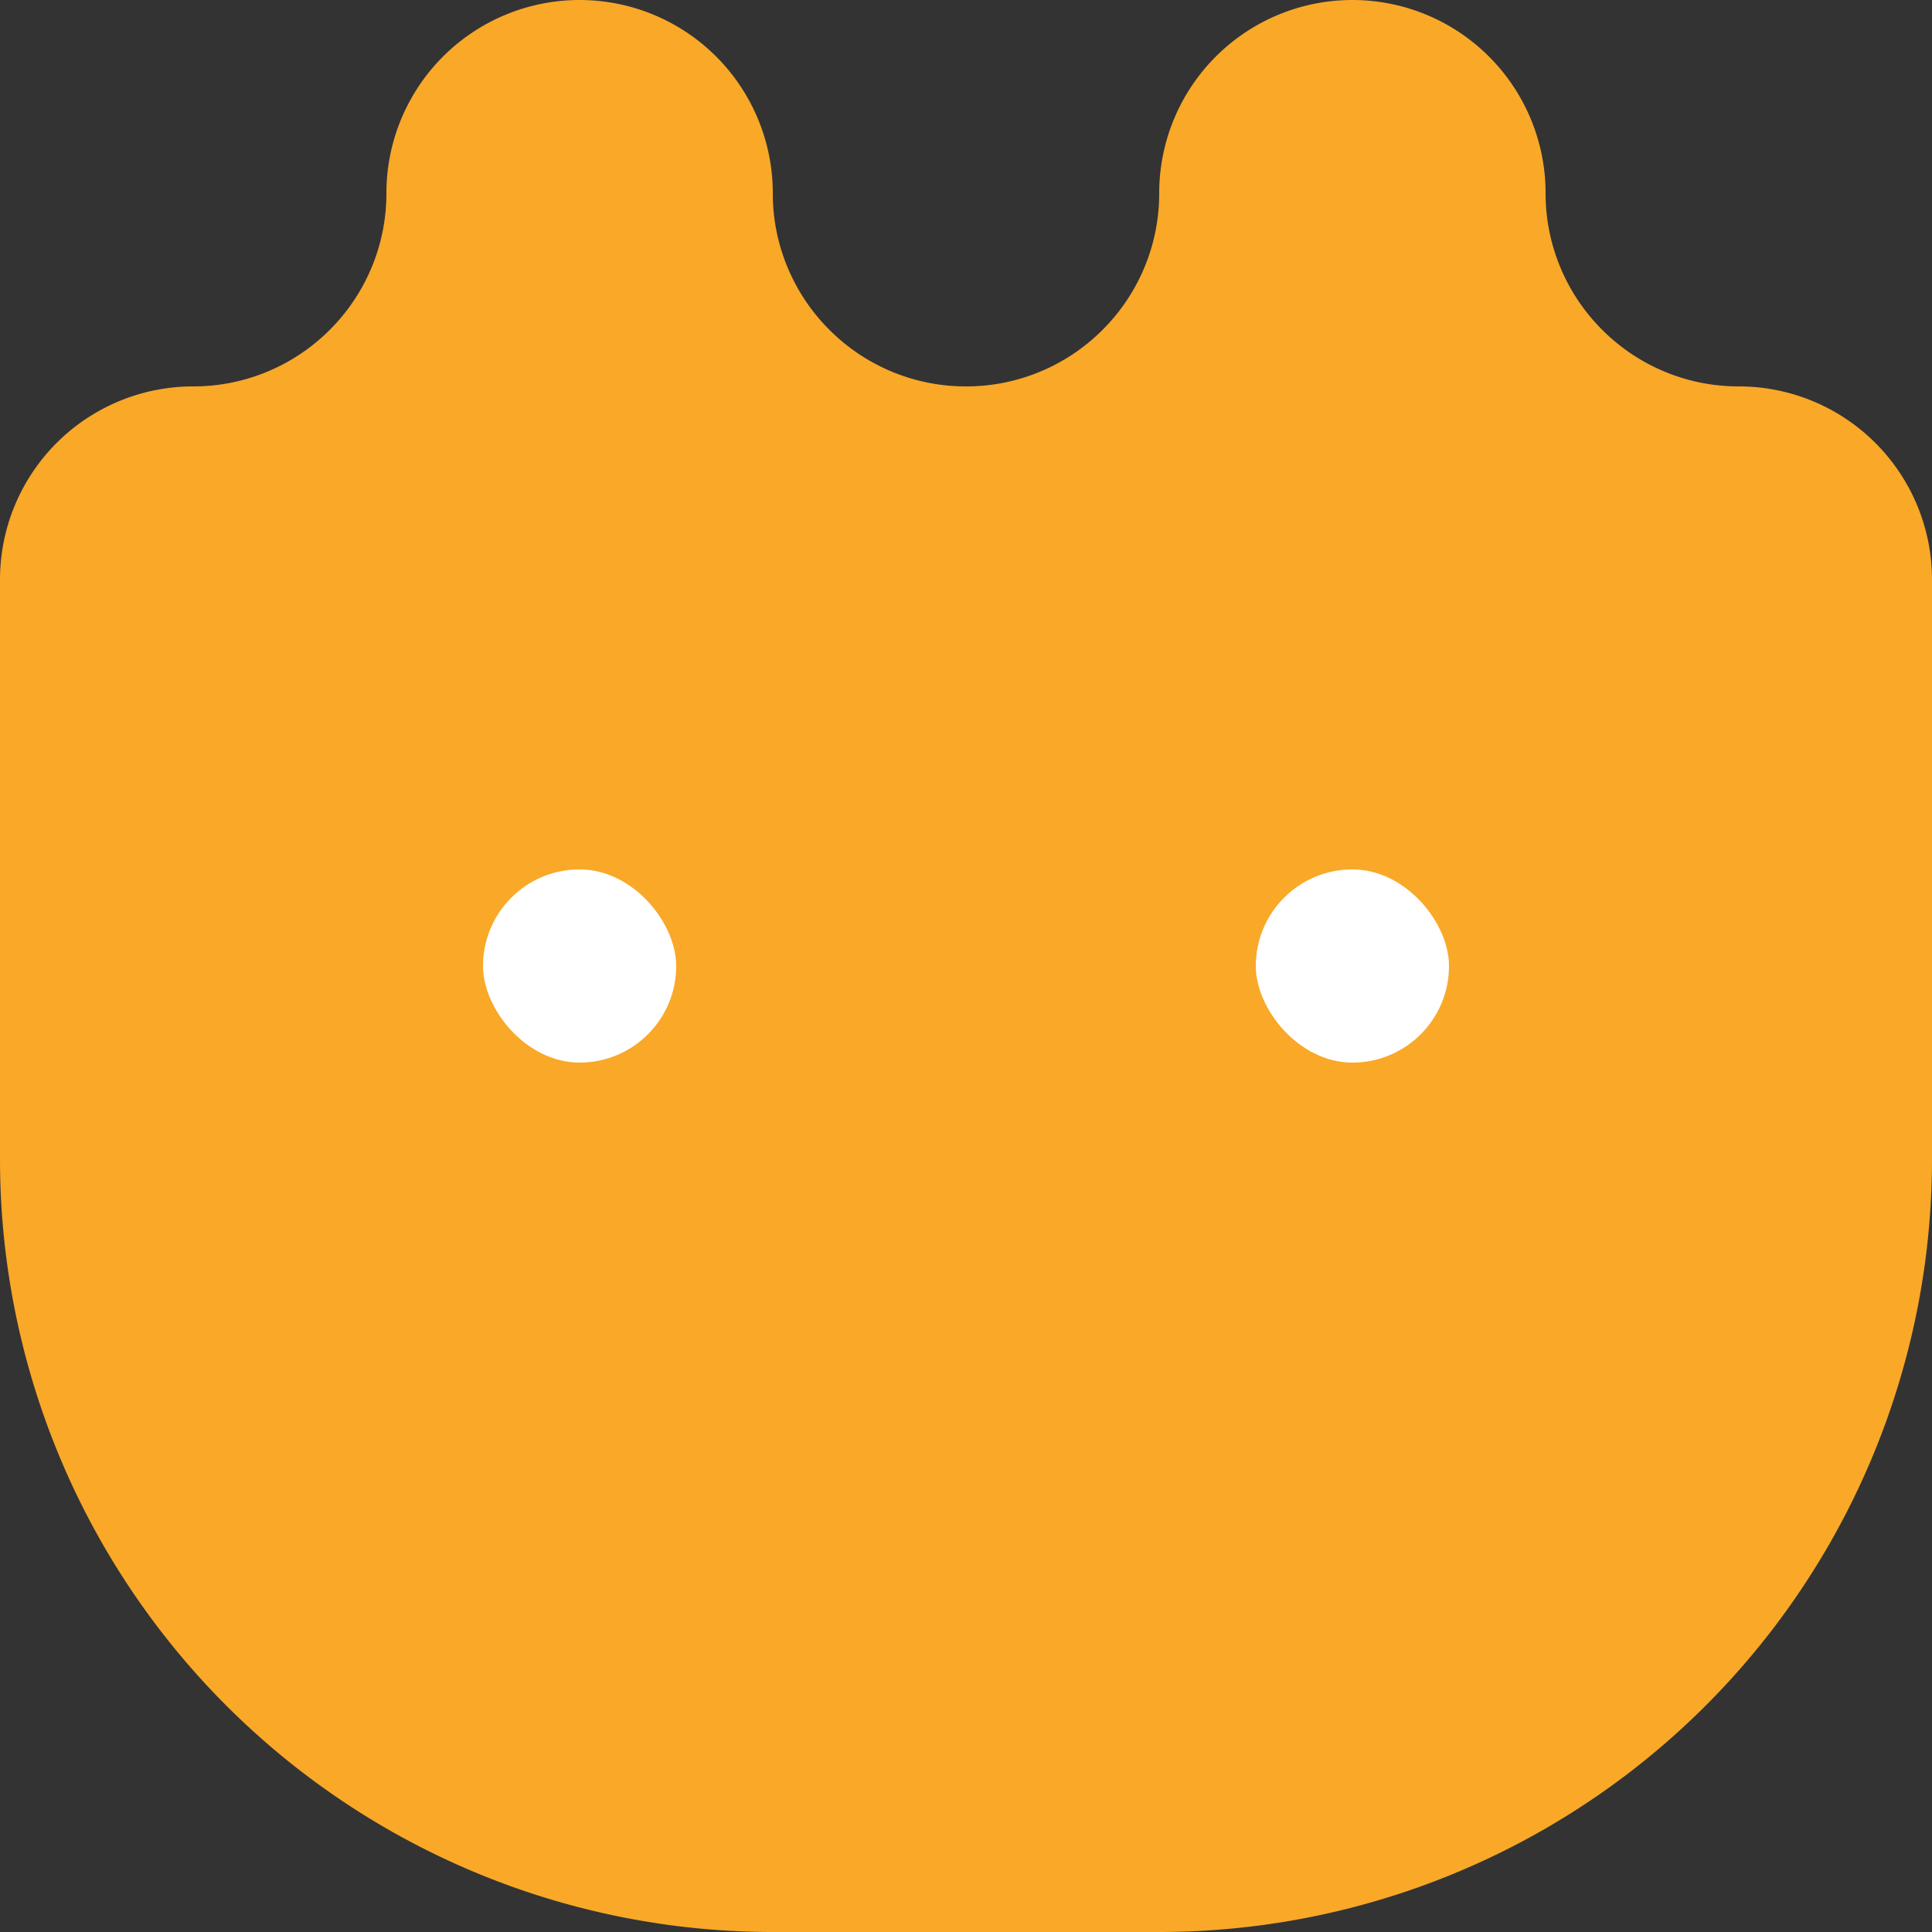 <svg xmlns="http://www.w3.org/2000/svg" xmlns:xlink="http://www.w3.org/1999/xlink" width="250" height="250" viewBox="0 0 250 250">
  <rect x="0" y="0" width="250" height="250" fill="#333333" stroke="none"/>
  <defs>
    <clipPath id="clip-cat.feli.page-svg">
      <rect width="250" height="250"/>
    </clipPath>
  </defs>
  <g id="cat.feli.page-svg" clip-path="url(#clip-cat.feli.page-svg)">
    <g id="Group_17" data-name="Group 17" transform="translate(-110 -56)">
      <rect id="Rectangle_53" data-name="Rectangle 53" width="50" height="50" transform="translate(210 106)" fill="#f9a828"/>
      <rect id="Rectangle_57" data-name="Rectangle 57" width="50" height="50" transform="translate(160 106)" fill="#f9a828"/>
      <rect id="Rectangle_66" data-name="Rectangle 66" width="25" height="25" transform="translate(135 106)" fill="#f9a828"/>
      <rect id="Rectangle_70" data-name="Rectangle 70" width="25" height="25" transform="translate(310 106)" fill="#f9a828"/>
      <rect id="Rectangle_71" data-name="Rectangle 71" width="25" height="25" transform="translate(310 131)" fill="#f9a828"/>
      <rect id="Rectangle_72" data-name="Rectangle 72" width="25" height="25" transform="translate(335 131)" fill="#f9a828"/>
      <path id="Rectangle_78" data-name="Rectangle 78" d="M25,0h0A25,25,0,0,1,50,25V50a0,0,0,0,1,0,0H0a0,0,0,0,1,0,0V25A25,25,0,0,1,25,0Z" transform="translate(160 56)" fill="#f9a828"/>
      <path id="Rectangle_84" data-name="Rectangle 84" d="M25,0h0A25,25,0,0,1,50,25V50a0,0,0,0,1,0,0H0a0,0,0,0,1,0,0V25A25,25,0,0,1,25,0Z" transform="translate(260 56)" fill="#f9a828"/>
      <rect id="Rectangle_67" data-name="Rectangle 67" width="25" height="25" transform="translate(135 131)" fill="#f9a828"/>
      <rect id="Rectangle_68" data-name="Rectangle 68" width="25" height="25" transform="translate(110 131)" fill="#f9a828"/>
      <rect id="Rectangle_55" data-name="Rectangle 55" width="50" height="50" transform="translate(210 156)" fill="#f9a828"/>
      <rect id="Rectangle_63" data-name="Rectangle 63" width="50" height="50" transform="translate(160 156)" fill="#f9a828"/>
      <rect id="Rectangle_65" data-name="Rectangle 65" width="50" height="50" transform="translate(110 156)" fill="#f9a828"/>
      <rect id="Rectangle_52" data-name="Rectangle 52" width="50" height="50" transform="translate(260 106)" fill="#f9a828"/>
      <rect id="Rectangle_54" data-name="Rectangle 54" width="50" height="50" transform="translate(260 156)" fill="#f9a828"/>
      <rect id="Rectangle_64" data-name="Rectangle 64" width="50" height="50" transform="translate(310 156)" fill="#f9a828"/>
      <path id="Intersection_7" data-name="Intersection 7" d="M-3264,25a25,25,0,0,1,25-25V25Z" transform="translate(3374 106)" fill="#f9a828"/>
      <path id="Intersection_9" data-name="Intersection 9" d="M-3264,25a25,25,0,0,1,25-25V25Z" transform="translate(360 3370) rotate(90)" fill="#f9a828"/>
      <path id="Intersection_8" data-name="Intersection 8" d="M-3189,75h-24.987a24.843,24.843,0,0,0,9.718-1.965,24.911,24.911,0,0,0,7.947-5.358,24.922,24.922,0,0,0,5.358-7.947A24.844,24.844,0,0,0-3189,50h0Z" transform="translate(3348.999 31)" fill="#f9a828"/>
      <path id="Intersection_12" data-name="Intersection 12" d="M-3189,75h-24.987a24.843,24.843,0,0,0,9.718-1.965,24.911,24.911,0,0,0,7.947-5.358,24.922,24.922,0,0,0,5.358-7.947A24.844,24.844,0,0,0-3189,50h0Z" transform="translate(285 3294.999) rotate(90)" fill="#f9a828"/>
      <path id="Intersection_10" data-name="Intersection 10" d="M-3189,75h-24.987a24.843,24.843,0,0,0,9.718-1.965,24.911,24.911,0,0,0,7.947-5.358,24.922,24.922,0,0,0,5.358-7.947A24.844,24.844,0,0,0-3189,50h0Z" transform="translate(385 3294.999) rotate(90)" fill="#f9a828"/>
      <path id="Intersection_11" data-name="Intersection 11" d="M-3189,75h-24.987a24.843,24.843,0,0,0,9.718-1.965,24.911,24.911,0,0,0,7.947-5.358,24.922,24.922,0,0,0,5.358-7.947A24.844,24.844,0,0,0-3189,50h0Z" transform="translate(3448.999 31)" fill="#f9a828"/>
      <path id="Intersection_13" data-name="Intersection 13" d="M-3264,100A100,100,0,0,1-3164,0V100Z" transform="translate(110 -2958) rotate(-90)" fill="#f9a828"/>
      <path id="Intersection_14" data-name="Intersection 14" d="M-3264,100A100,100,0,0,1-3164,0V100Z" transform="translate(-2904 306) rotate(180)" fill="#f9a828"/>
      <rect id="Rectangle_82" data-name="Rectangle 82" width="50" height="50" transform="translate(210 206)" fill="#f9a828"/>
      <rect id="Rectangle_83" data-name="Rectangle 83" width="50" height="50" transform="translate(210 256)" fill="#f9a828"/>
      <rect id="Rectangle_86" data-name="Rectangle 86" width="25" height="25" rx="12.5" transform="translate(272.5 168.5)" fill="#fff"/>
      <rect id="Rectangle_87" data-name="Rectangle 87" width="25" height="25" rx="12.5" transform="translate(172.5 168.5)" fill="#fff"/>
    </g>
  </g>
</svg>
